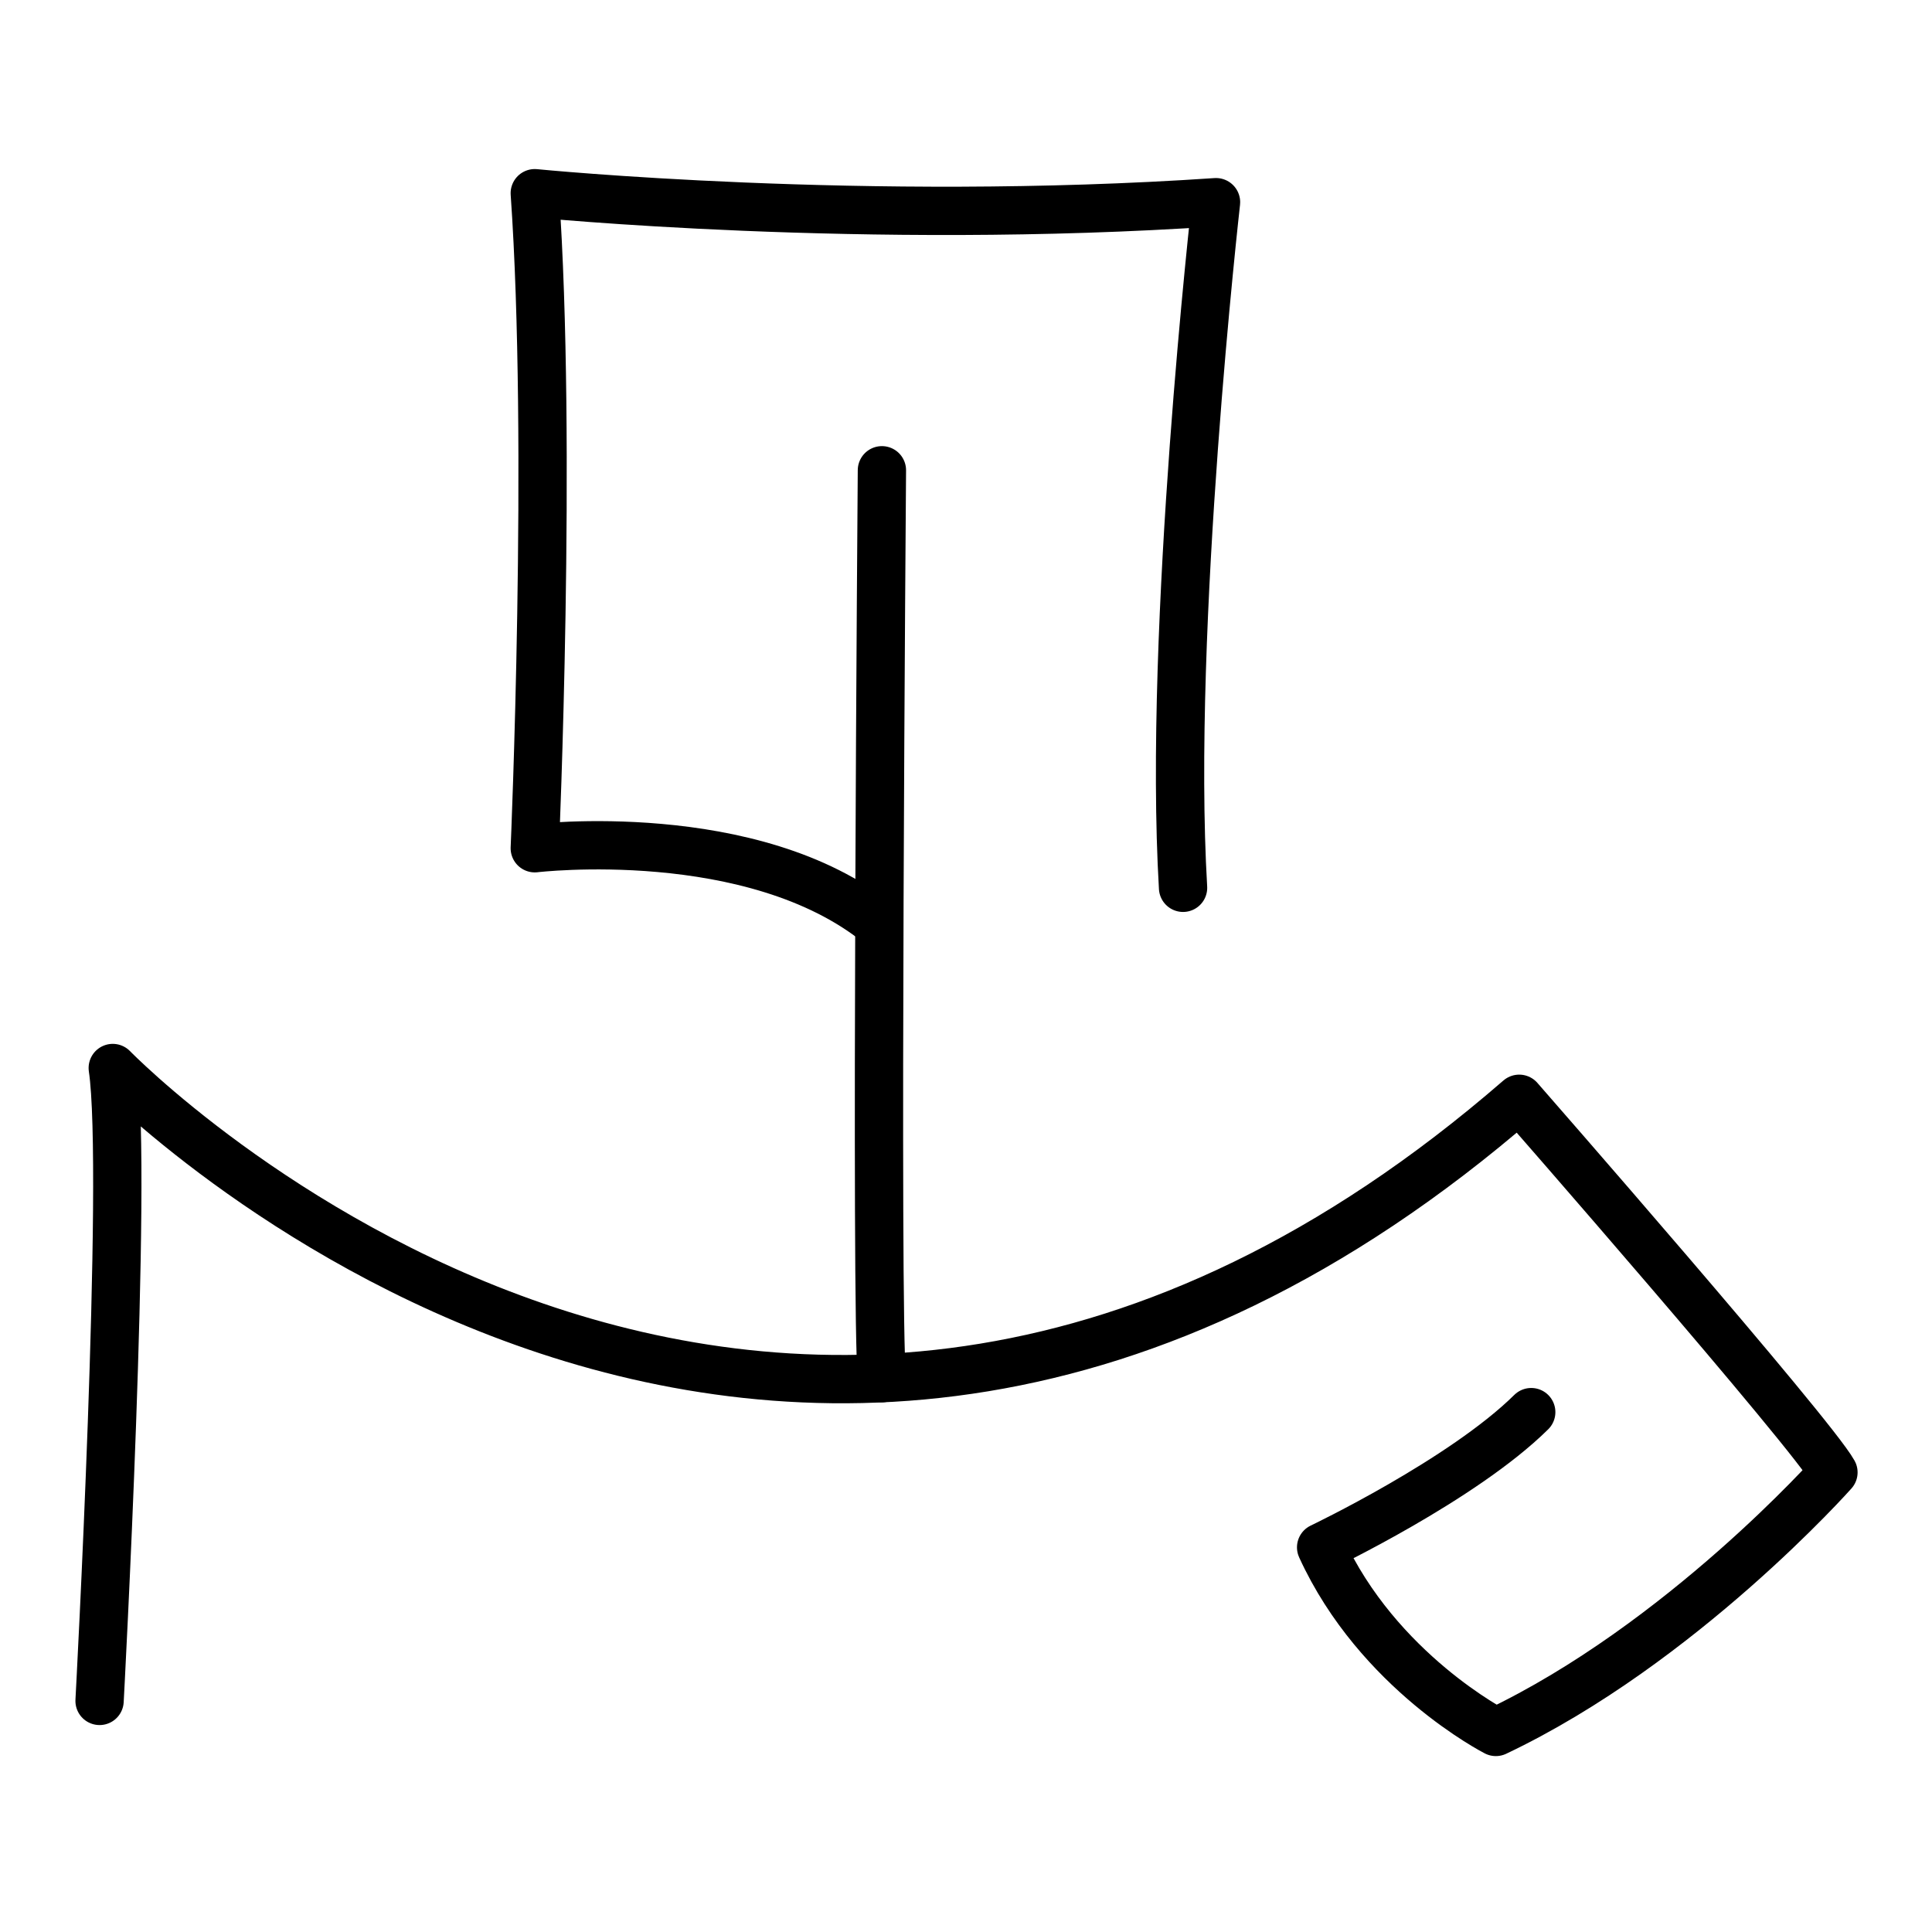 <svg id="Runes" xmlns="http://www.w3.org/2000/svg" width="800" height="800" viewBox="0 0 800 800">
  <defs>
    <style>
      .cls-1 {
        fill: none;
        stroke: #000;
        stroke-linecap: round;
        stroke-linejoin: round;
        stroke-width: 20px;
      }
    </style>
  </defs>
  <title>E_Rune</title>
  <g id="E">
    <path class="cls-1" d="M41.23,704.31S53.06,485,46.69,442.24c0,0,273,281.18,582.38,12.74,0,0,121,138.32,130.12,154.7,0,0-63,71-139.79,107.48,0,0-48.8-24.91-72.35-76.43,0,0,58.7-28,87-56"/>
    <path class="cls-1" d="M365.18,194.73s-2.73,349.68,0,375.94"/>
    <path class="cls-1" d="M364,382.7c-52.17-42.25-142.56-31.46-142.56-31.46s7.28-167.5,0-271.24c0,0,136.69,13.59,282.09,3.72,0,0-20,176.53-13.65,283.9"/>
  </g>
</svg>
